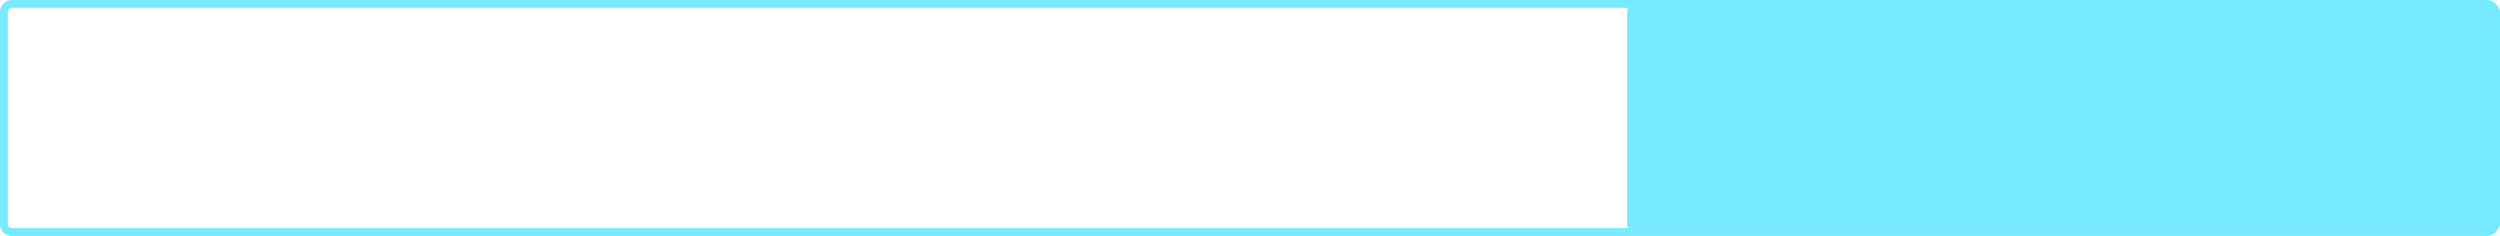 <!-- Generator: Adobe Illustrator 21.1.0, SVG Export Plug-In  -->
<svg version="1.1"
	 xmlns="http://www.w3.org/2000/svg" xmlns:xlink="http://www.w3.org/1999/xlink" xmlns:a="http://ns.adobe.com/AdobeSVGViewerExtensions/3.0/"
	 x="0px" y="0px" width="640.524px" height="60.457px" viewBox="0 0 640.524 60.457"
	 style="enable-background:new 0 0 640.524 60.457;" xml:space="preserve">
<style type="text/css">
	.st0{fill:#77EAFF;}
	.st1{fill:none;stroke:#77EAFF;stroke-width:2;stroke-miterlimit:10;}
</style>
<defs>
</defs>
<path class="st0" d="M638.524,59.457H418.874c-1.105,0-2-0.895-2-2V3c0-1.105,0.895-2,2-2h219.651c1.105,0,2,0.895,2,2v54.457
	C640.524,58.561,639.629,59.457,638.524,59.457z"/>
<path class="st1" d="M3,59.457h634.255c1.105,0,2-0.895,2-2V3c0-1.105-0.895-2-2-2H3C1.895,1,1,1.895,1,3v54.457
	C1,58.561,1.895,59.457,3,59.457z"/>
</svg>